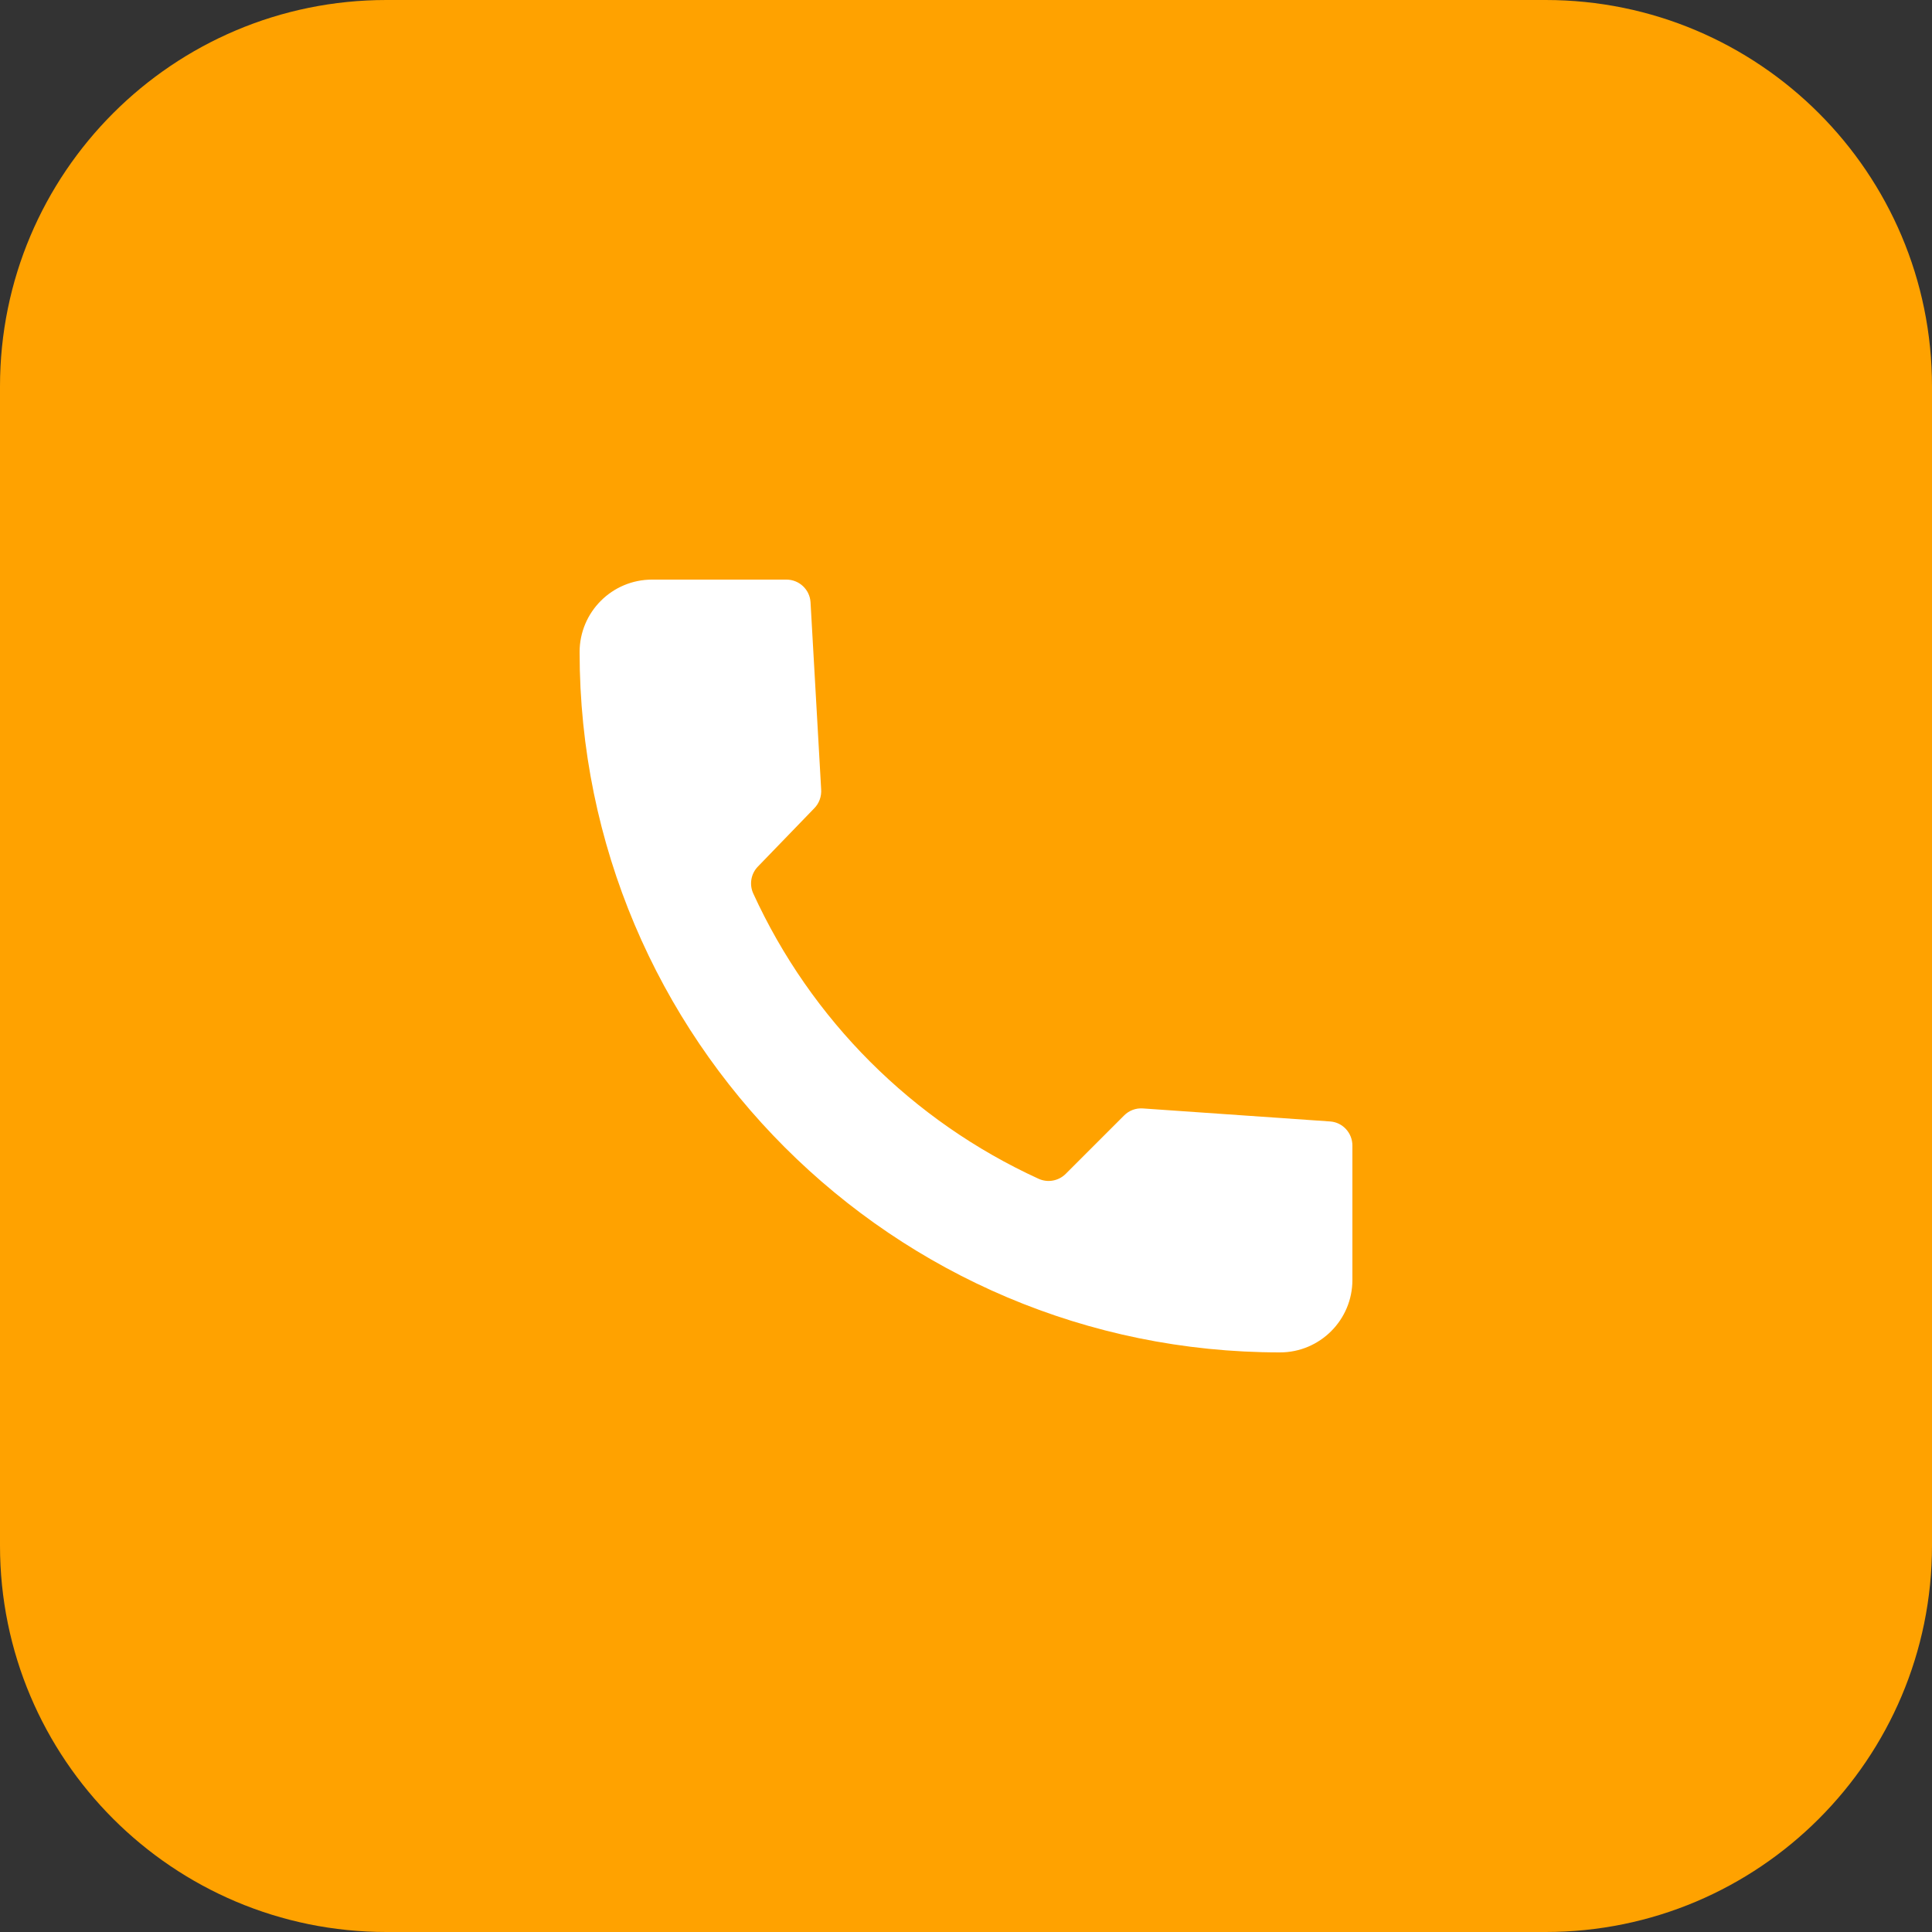 <svg width="40" height="40" viewBox="0 0 40 40" fill="none" xmlns="http://www.w3.org/2000/svg">
<rect x="0" y="0" width="40" height="40" fill="#333333" stroke="none"/>
<g clip-path="url(#clip0_46_1056)">
<path d="M32 0H8C3.582 0 0 3.582 0 8V32C0 36.418 3.582 40 8 40H32C36.418 40 40 36.418 40 32V8C40 3.582 36.418 0 32 0Z" fill="#FFA200"/>
<path d="M28 23.72C28.001 23.457 27.8 23.239 27.545 23.219L23.663 22.949C23.518 22.938 23.376 22.991 23.274 23.094L22.064 24.304C21.916 24.451 21.692 24.492 21.502 24.405C18.888 23.209 16.791 21.112 15.595 18.498C15.51 18.311 15.547 18.09 15.691 17.942L16.856 16.737C16.959 16.634 17.012 16.491 17.001 16.338L16.781 12.465C16.763 12.203 16.544 11.999 16.28 12H13.5C12.672 12 12 12.672 12 13.5C12 21.508 18.492 28 26.5 28C27.328 28 28 27.328 28 26.5V23.72Z" fill="white"/>
</g>
<defs>
<clipPath id="clip0_46_1056">
<rect width="40" height="40" fill="white"/>
</clipPath>
</defs>
</svg>
